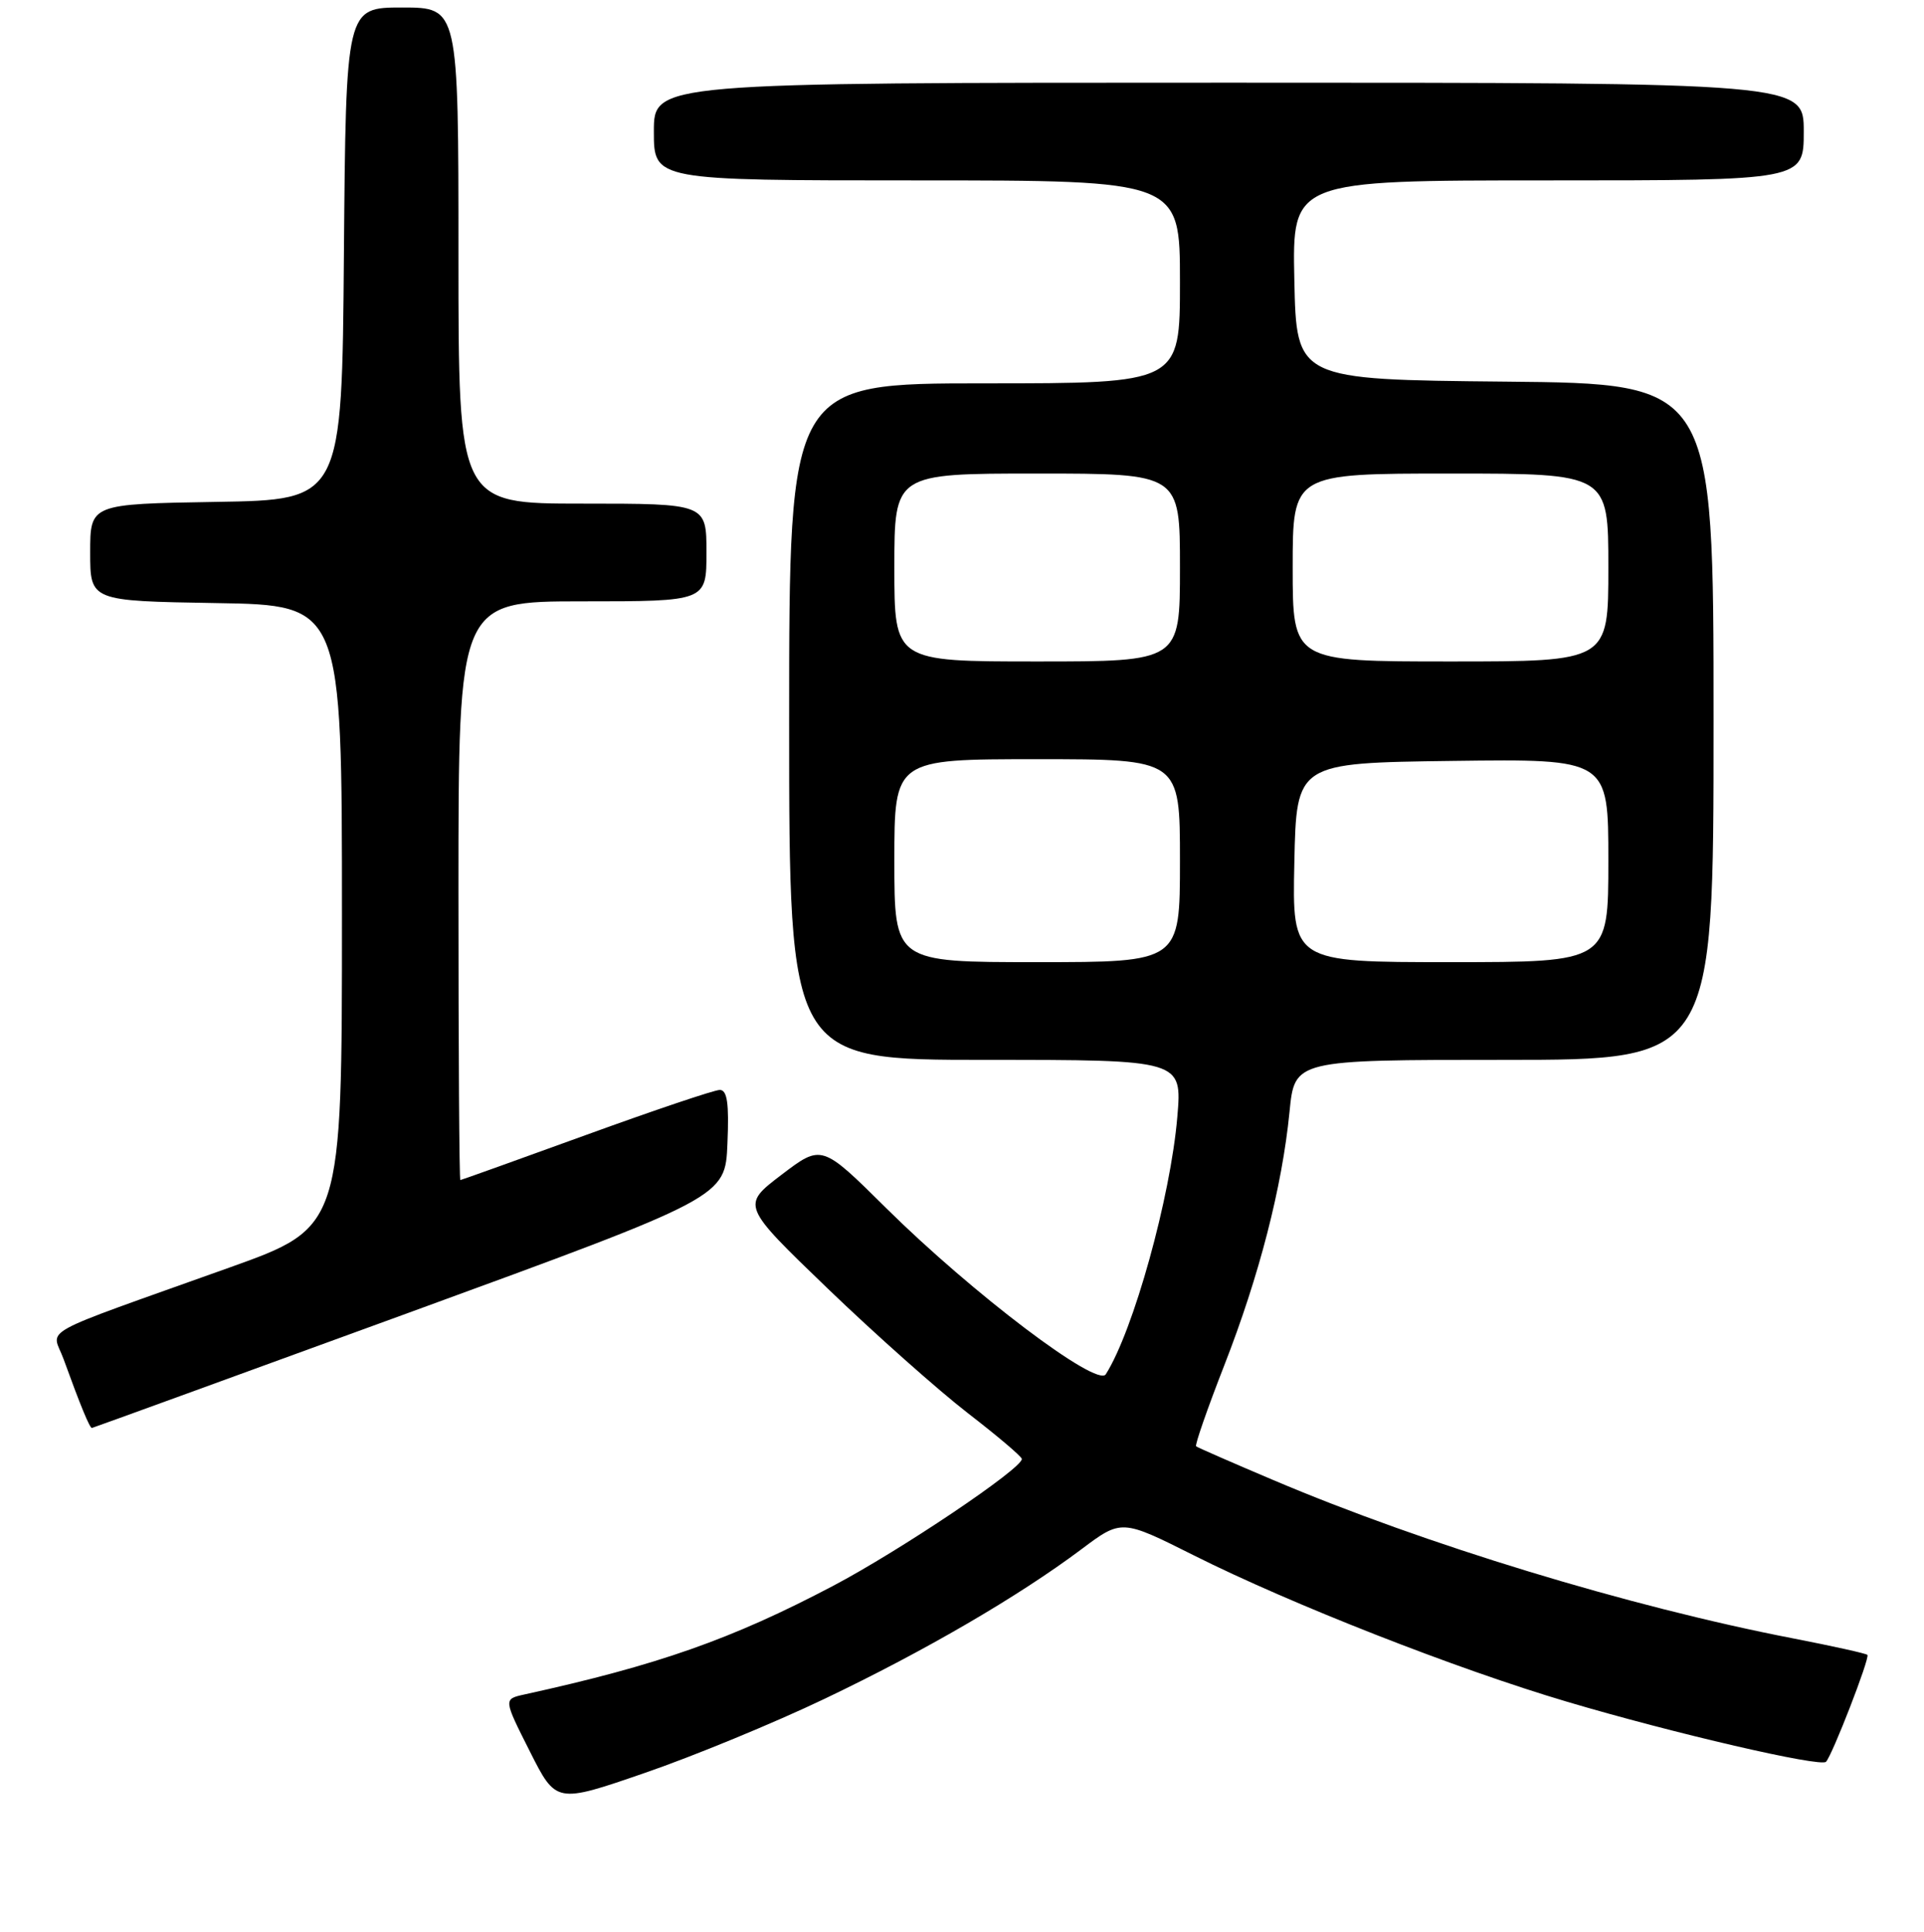 <?xml version="1.0" encoding="UTF-8" standalone="no"?>
<!DOCTYPE svg PUBLIC "-//W3C//DTD SVG 1.1//EN" "http://www.w3.org/Graphics/SVG/1.1/DTD/svg11.dtd" >
<svg xmlns="http://www.w3.org/2000/svg" xmlns:xlink="http://www.w3.org/1999/xlink" version="1.1" viewBox="0 0 256 257">
 <g >
 <path fill="currentColor"
d=" M 109.74 225.99 C 123.08 219.62 135.48 212.40 143.87 206.12 C 149.23 202.10 149.23 202.10 158.87 206.93 C 171.79 213.41 193.82 222.05 208.50 226.39 C 222.73 230.61 242.21 235.12 242.96 234.38 C 243.78 233.55 248.83 220.54 248.47 220.16 C 248.30 219.97 243.86 218.99 238.61 217.97 C 216.72 213.73 189.57 205.46 169.37 196.88 C 163.94 194.58 159.34 192.57 159.15 192.41 C 158.96 192.26 160.64 187.42 162.89 181.66 C 167.55 169.73 170.59 157.94 171.58 147.90 C 172.26 141.00 172.26 141.00 200.13 141.00 C 228.00 141.00 228.00 141.00 228.00 96.02 C 228.00 51.03 228.00 51.03 200.25 50.77 C 172.50 50.50 172.50 50.50 172.22 37.25 C 171.94 24.00 171.94 24.00 205.97 24.00 C 240.00 24.00 240.00 24.00 240.00 17.50 C 240.00 11.00 240.00 11.00 163.50 11.00 C 87.00 11.00 87.00 11.00 87.00 17.50 C 87.00 24.00 87.00 24.00 122.00 24.00 C 157.00 24.00 157.00 24.00 157.00 37.50 C 157.00 51.00 157.00 51.00 131.00 51.00 C 105.00 51.00 105.00 51.00 105.00 96.00 C 105.00 141.00 105.00 141.00 131.15 141.00 C 157.29 141.00 157.29 141.00 156.65 148.58 C 155.75 159.25 150.80 177.07 147.13 182.83 C 145.98 184.63 129.36 172.05 117.91 160.72 C 109.33 152.22 109.33 152.22 103.98 156.29 C 98.64 160.36 98.64 160.36 110.14 171.43 C 116.47 177.52 124.86 184.97 128.78 188.00 C 132.71 191.03 135.94 193.77 135.96 194.09 C 136.04 195.34 119.80 206.26 110.84 210.98 C 97.35 218.08 87.54 221.53 69.75 225.43 C 66.99 226.04 66.99 226.04 70.49 232.98 C 73.99 239.93 73.99 239.93 85.74 235.88 C 92.21 233.66 103.01 229.21 109.74 225.99 Z  M 54.50 174.60 C 96.50 159.26 96.50 159.26 96.79 152.13 C 97.02 146.76 96.76 145.00 95.77 145.00 C 95.05 145.00 87.04 147.70 77.98 150.99 C 68.92 154.28 61.39 156.98 61.25 156.99 C 61.11 157.00 61.00 139.68 61.00 118.50 C 61.00 80.00 61.00 80.00 77.50 80.00 C 94.00 80.00 94.00 80.00 94.00 73.50 C 94.00 67.00 94.00 67.00 77.50 67.00 C 61.00 67.00 61.00 67.00 61.00 34.00 C 61.00 1.00 61.00 1.00 53.51 1.00 C 46.03 1.00 46.03 1.00 45.76 33.75 C 45.50 66.50 45.50 66.50 28.75 66.77 C 12.00 67.05 12.00 67.05 12.00 73.50 C 12.00 79.95 12.00 79.95 28.75 80.23 C 45.50 80.50 45.50 80.50 45.50 121.89 C 45.50 163.28 45.50 163.28 30.50 168.64 C 4.24 178.03 6.92 176.55 8.46 180.81 C 10.68 186.94 11.94 190.00 12.23 189.97 C 12.38 189.95 31.40 183.03 54.50 174.60 Z  M 119.00 114.50 C 119.00 101.00 119.00 101.00 138.00 101.00 C 157.00 101.00 157.00 101.00 157.00 114.50 C 157.00 128.00 157.00 128.00 138.00 128.00 C 119.00 128.00 119.00 128.00 119.00 114.50 Z  M 172.22 114.75 C 172.50 101.50 172.50 101.50 193.25 101.23 C 214.00 100.96 214.00 100.96 214.00 114.48 C 214.00 128.00 214.00 128.00 192.97 128.00 C 171.94 128.00 171.94 128.00 172.22 114.75 Z  M 119.00 75.50 C 119.00 63.00 119.00 63.00 138.00 63.00 C 157.00 63.00 157.00 63.00 157.00 75.50 C 157.00 88.00 157.00 88.00 138.00 88.00 C 119.00 88.00 119.00 88.00 119.00 75.50 Z  M 172.00 75.50 C 172.00 63.00 172.00 63.00 193.00 63.00 C 214.00 63.00 214.00 63.00 214.00 75.50 C 214.00 88.00 214.00 88.00 193.00 88.00 C 172.00 88.00 172.00 88.00 172.00 75.50 Z "/>
</g>
</svg>